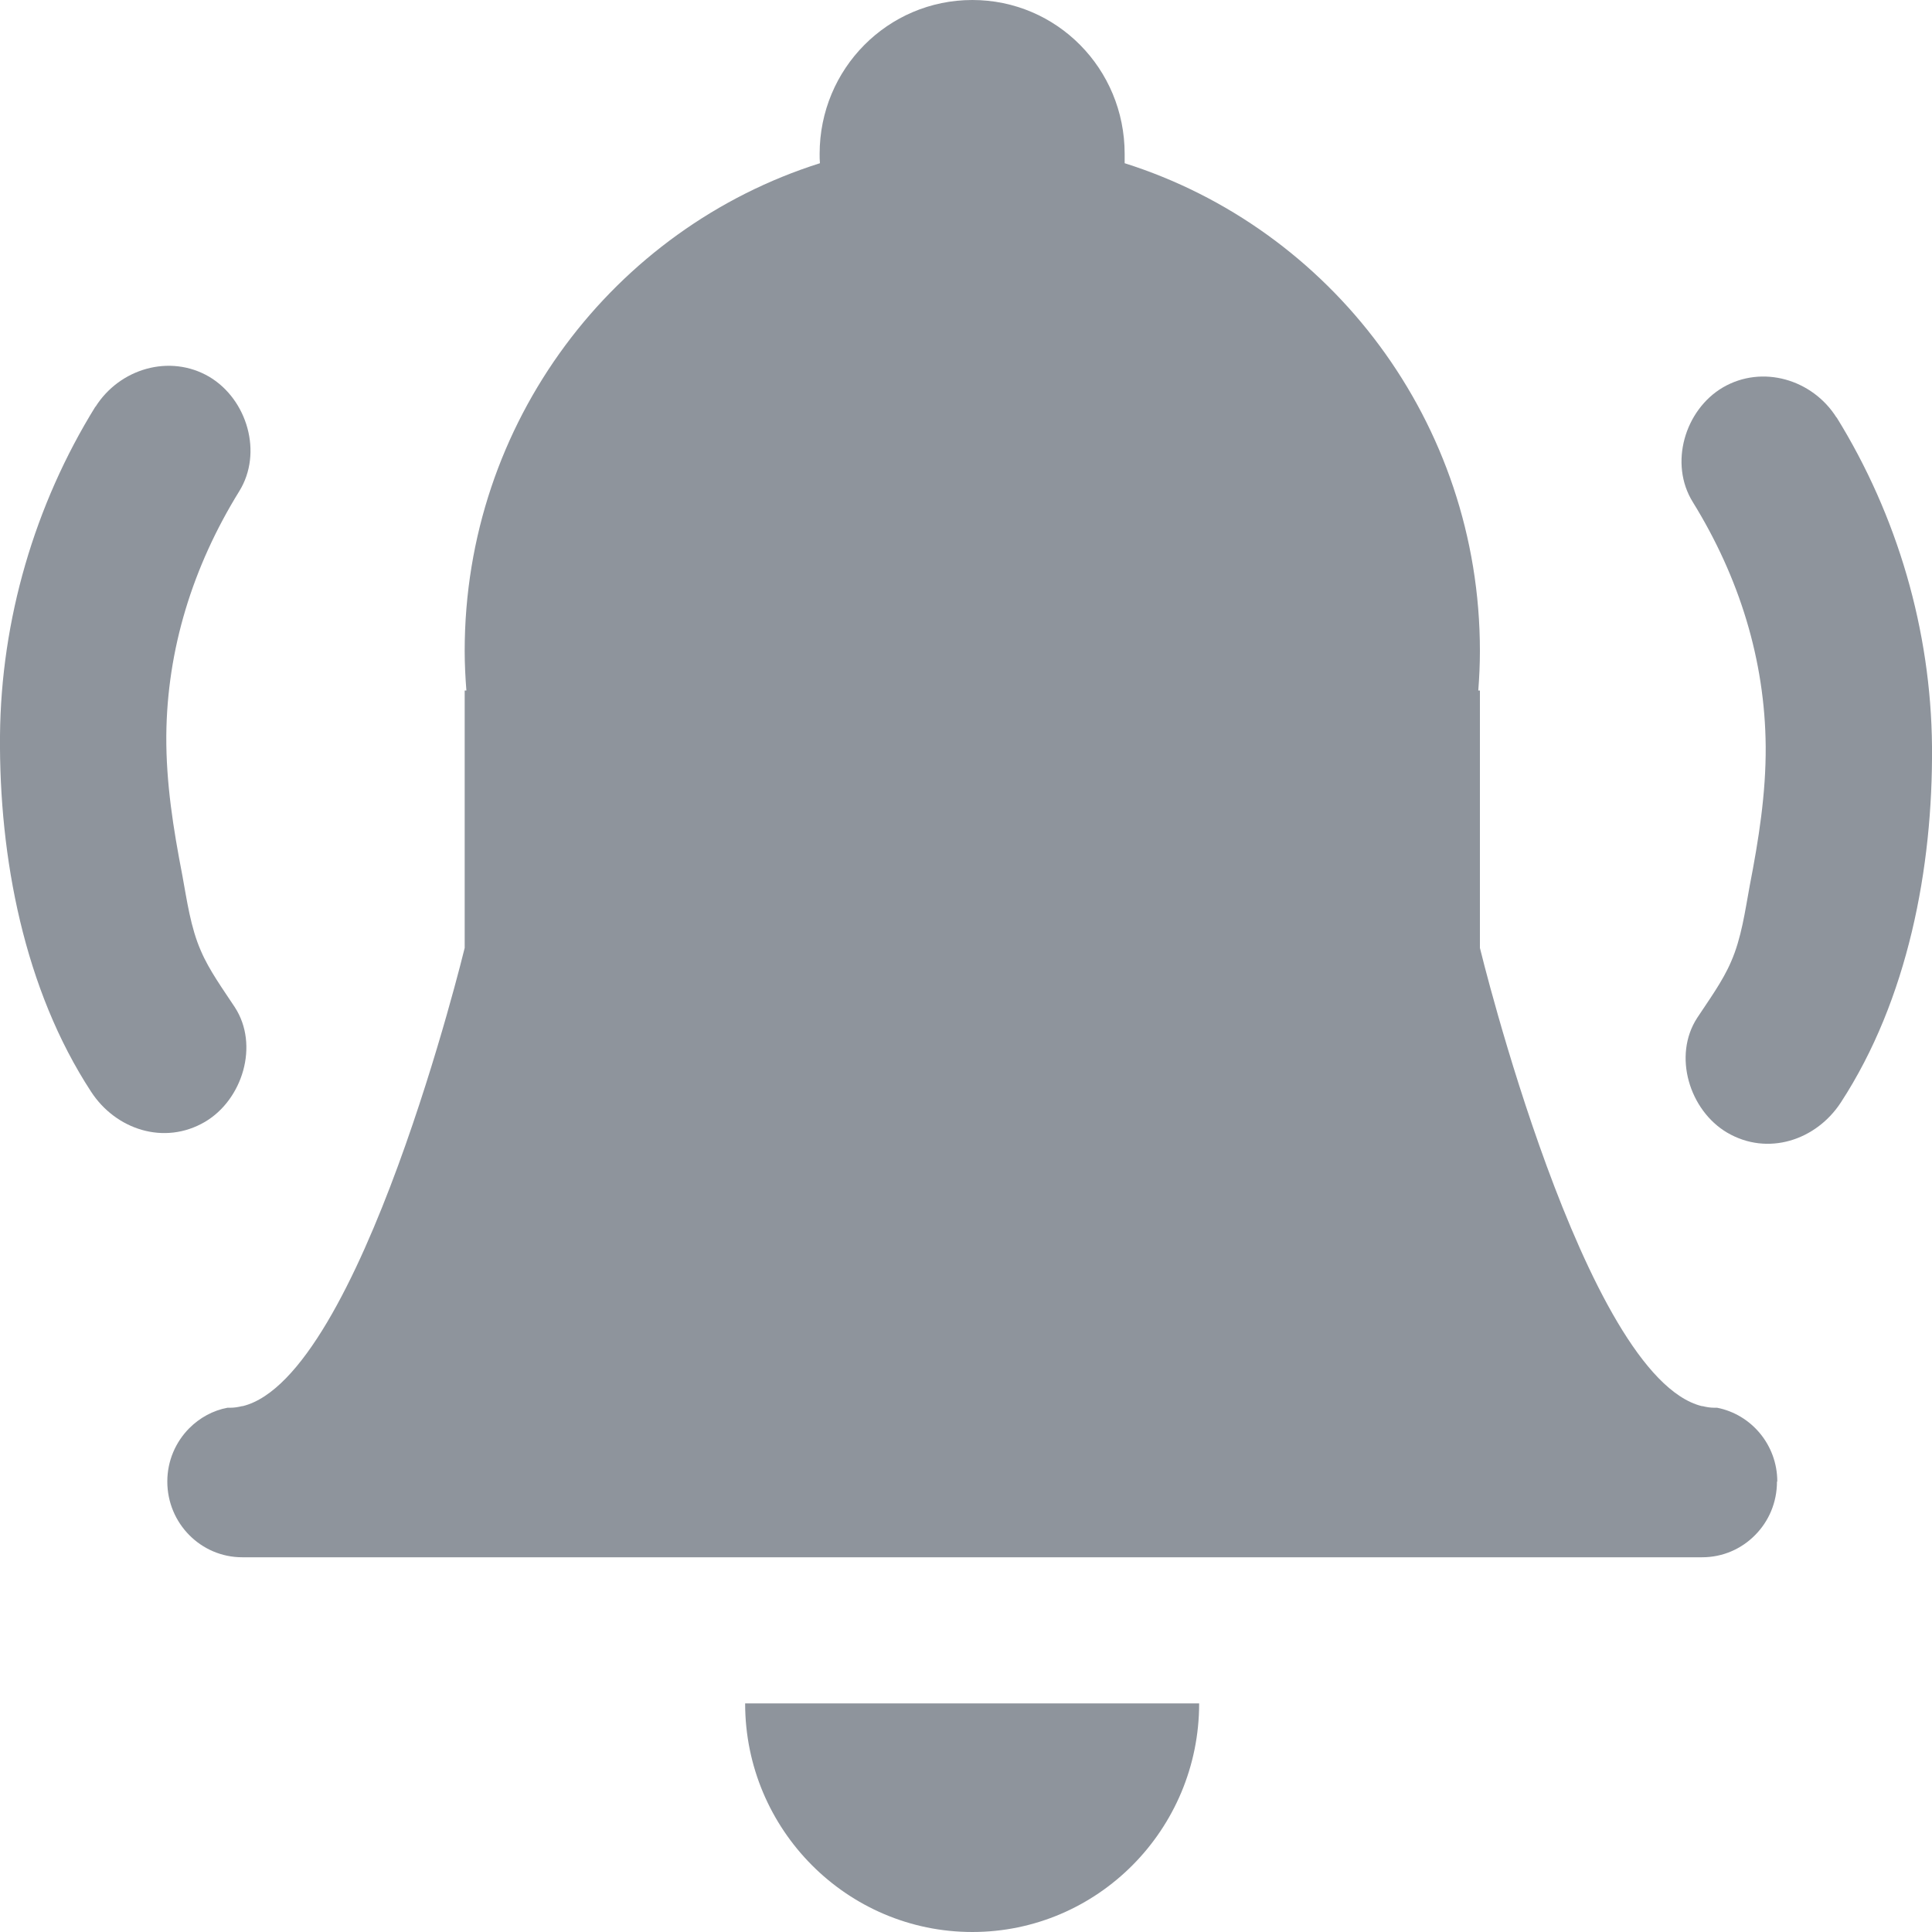 <svg width="25" height="25" viewBox="0 0 25 25" fill="none" xmlns="http://www.w3.org/2000/svg">
<g clip-path="url(#clip0_622_16)">
<path d="M15.517 22.042C15.517 23.677 14.2 25 12.582 25C10.963 25 9.642 23.677 9.642 22.042H15.517Z" fill="#8E949C"/>
<path d="M23.765 5.404C23.455 4.91 22.805 4.715 22.293 5.014C21.802 5.304 21.595 5.998 21.905 6.497C22.508 7.473 22.839 8.544 22.848 9.659C22.852 10.271 22.757 10.865 22.641 11.463C22.581 11.789 22.534 12.14 22.4 12.444C22.293 12.695 22.112 12.942 21.961 13.172C21.643 13.662 21.862 14.369 22.349 14.656C22.874 14.964 23.502 14.755 23.821 14.265C24.686 12.938 25.013 11.233 25 9.659C24.987 8.158 24.552 6.671 23.765 5.4V5.404Z" fill="#8E949C"/>
<path d="M1.235 5.265C1.545 4.771 2.195 4.576 2.707 4.875C3.198 5.166 3.405 5.86 3.095 6.358C2.492 7.334 2.161 8.406 2.152 9.52C2.148 10.132 2.243 10.726 2.359 11.325C2.419 11.65 2.466 12.001 2.6 12.305C2.707 12.556 2.888 12.804 3.039 13.034C3.357 13.524 3.138 14.231 2.652 14.517C2.126 14.825 1.498 14.617 1.179 14.127C0.314 12.804 -0.013 11.099 2.26428e-07 9.52C0.013 8.02 0.448 6.532 1.235 5.261V5.265Z" fill="#8E949C"/>
<path d="M22.994 19.171C22.994 19.444 22.887 19.687 22.71 19.865C22.534 20.043 22.293 20.151 22.026 20.151H3.134C2.6 20.151 2.165 19.713 2.165 19.171C2.165 18.902 2.273 18.659 2.449 18.481C2.583 18.347 2.755 18.251 2.944 18.216H2.983C3.03 18.216 3.082 18.208 3.134 18.195H3.142C4.666 17.817 6.013 12.266 6.013 12.266V8.935H6.035C6.022 8.766 6.013 8.596 6.013 8.423C6.013 5.461 7.946 2.954 10.61 2.112C10.606 2.073 10.606 2.03 10.606 1.991C10.606 0.889 11.489 0 12.582 0C13.675 0 14.553 0.889 14.553 1.991C14.553 2.03 14.553 2.073 14.553 2.112C17.218 2.954 19.15 5.461 19.15 8.423C19.15 8.596 19.142 8.766 19.129 8.935H19.15V12.266C19.15 12.266 20.498 17.817 22.021 18.195H22.03C22.082 18.208 22.133 18.216 22.181 18.216H22.219C22.663 18.303 22.998 18.698 22.998 19.171H22.994Z" fill="#8E949C"/>
</g>
<defs>
<clipPath id="clip0_622_16">
<rect width="25" height="25" fill="white"/>
</clipPath>
</defs>
</svg>
